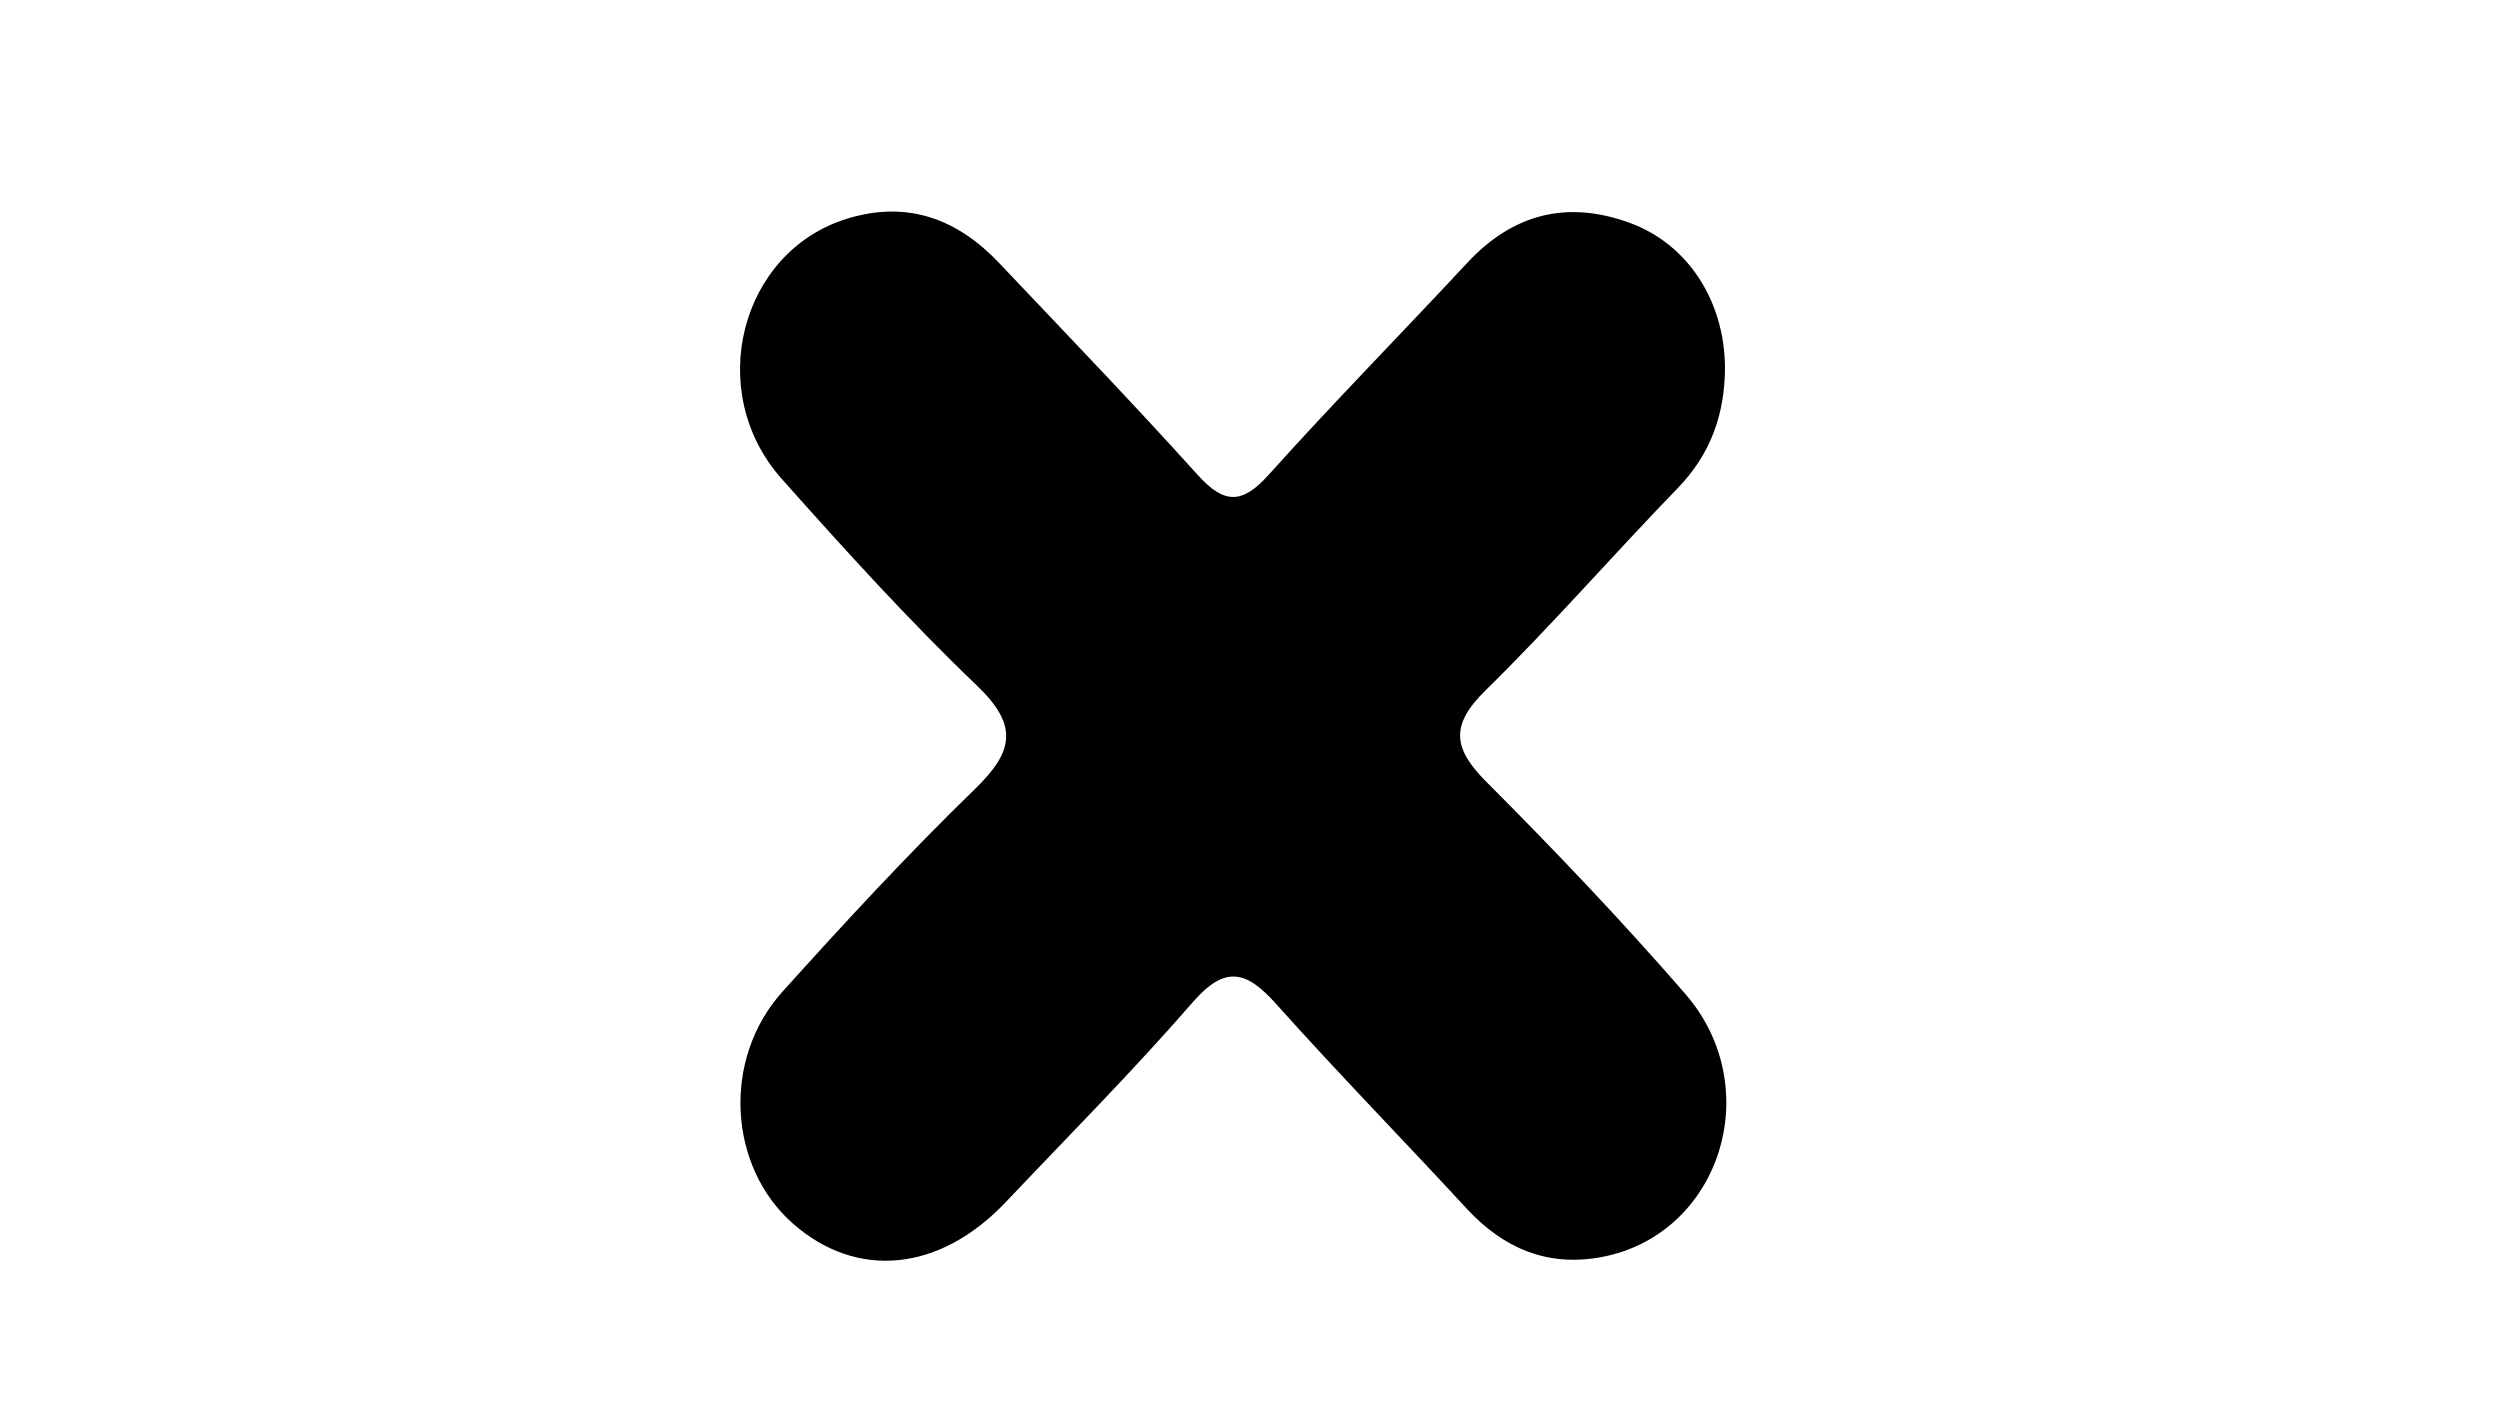 <?xml version="1.0" encoding="utf-8"?>
<!-- Generator: Adobe Illustrator 26.5.0, SVG Export Plug-In . SVG Version: 6.00 Build 0)  -->
<svg version="1.1" id="Layer_1" xmlns="http://www.w3.org/2000/svg" xmlns:xlink="http://www.w3.org/1999/xlink" x="0px" y="0px"
	 viewBox="0 0 1920 1080" style="enable-background:new 0 0 1920 1080;" xml:space="preserve">
<path d="M1324.79,281.82c-0.03,35.76-10.73,66.7-36.35,93.13c-49.74,51.3-96.69,105.39-147.68,155.39
	c-27.29,26.76-24.67,44.64,0.89,70.24c52.49,52.58,103.84,106.52,152.55,162.59c63.18,72.71,26.48,185.31-64.28,202.26
	c-41.46,7.74-75.36-6.7-103.7-37.42c-48.45-52.52-98.45-103.64-146.06-156.89c-22.72-25.41-39.04-30.31-64.14-1.39
	c-45.88,52.84-95.38,102.55-143.53,153.42c-50.64,53.51-114.25,59.87-163.5,16.58c-49.75-43.72-54.65-126.34-8.11-178.05
	c47.8-53.11,96.39-105.71,147.63-155.45c29.54-28.67,34.27-48.56,1.93-79.53c-52.56-50.35-101.64-104.5-150.08-158.93
	c-59.79-67.18-31.81-174.85,50.54-199.93c46.14-14.05,84.4,0.31,116.46,34.16c51.11,53.97,102.69,107.53,152.46,162.72
	c20.31,22.52,34.07,22.71,54.59-0.16c49.62-55.31,101.84-108.28,152.45-162.7c35.08-37.72,76.63-48.23,124.58-30.79
	C1296.19,187.33,1324.28,230.88,1324.79,281.82z"/>
</svg>
